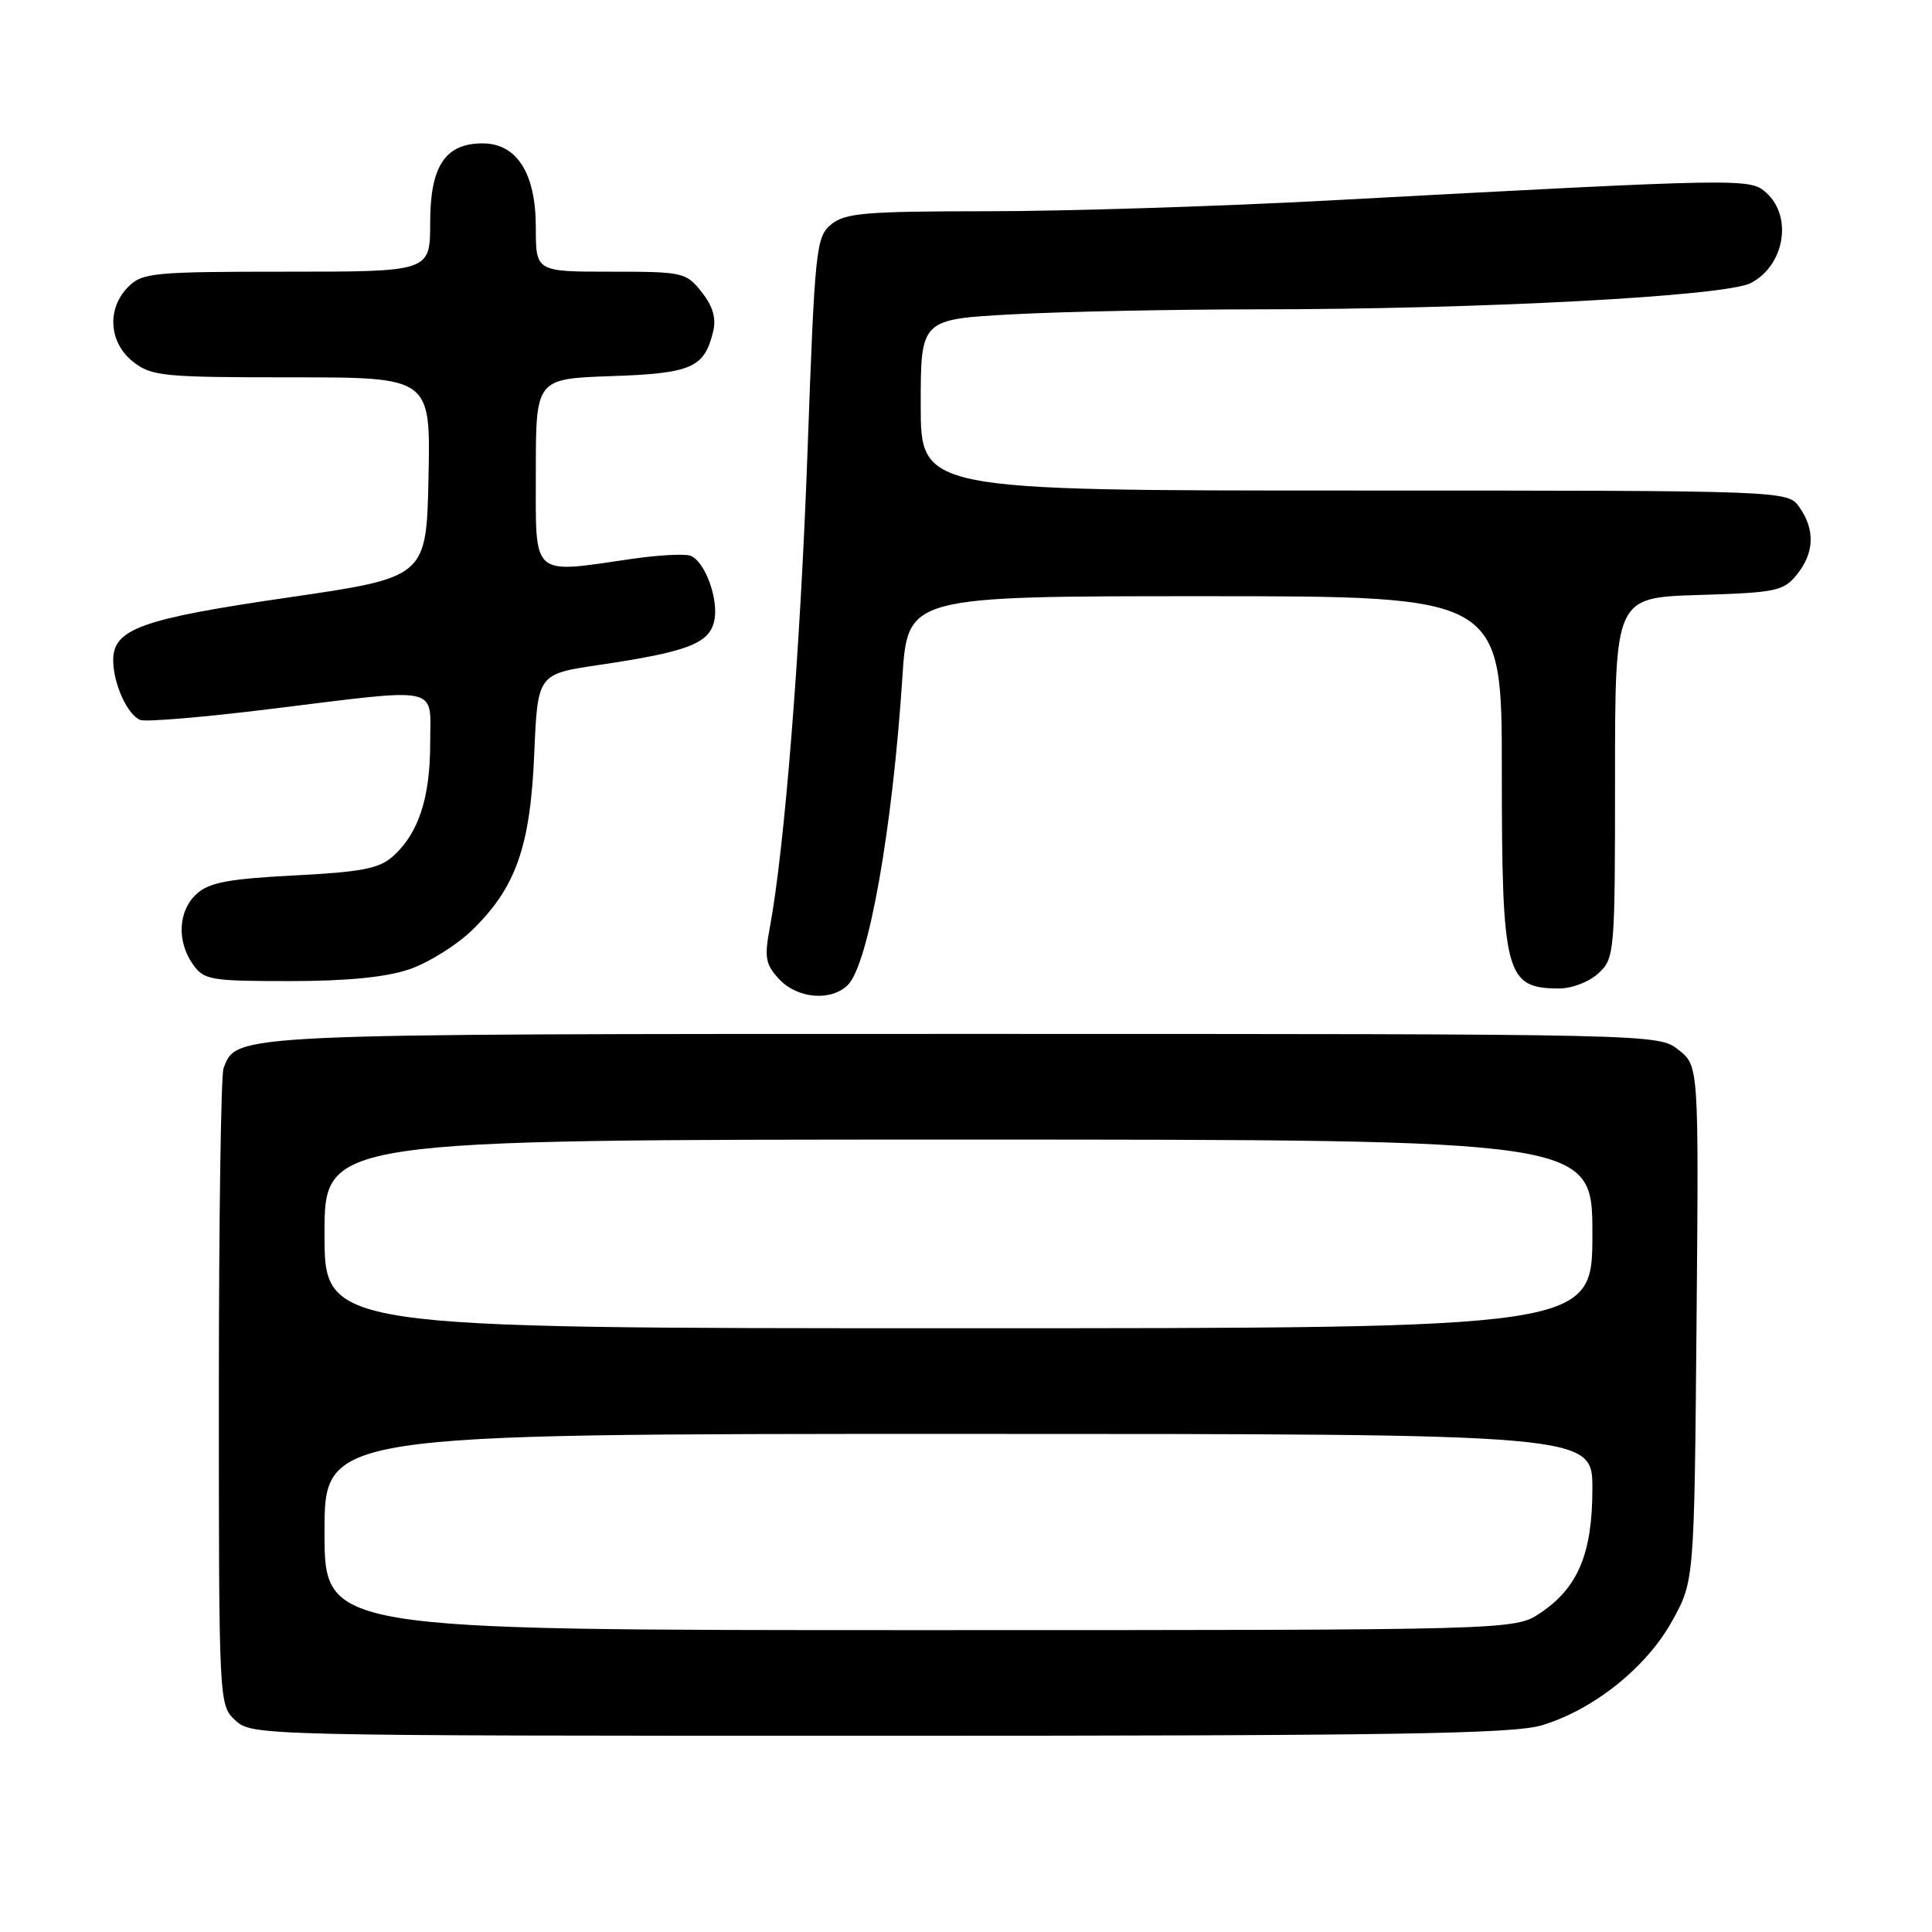 <?xml version="1.0" encoding="UTF-8" standalone="no"?>
<!DOCTYPE svg PUBLIC "-//W3C//DTD SVG 1.1//EN" "http://www.w3.org/Graphics/SVG/1.1/DTD/svg11.dtd" >
<svg xmlns="http://www.w3.org/2000/svg" xmlns:xlink="http://www.w3.org/1999/xlink" version="1.1" viewBox="0 0 256 256">
 <g >
 <path fill="currentColor"
d=" M 204.31 228.61 C 211.17 226.54 218.16 220.95 221.56 214.80 C 224.50 209.50 224.50 209.50 224.80 175.36 C 225.10 141.22 225.10 141.22 222.41 139.11 C 219.73 137.00 219.73 137.00 127.82 137.00 C 30.22 137.00 31.39 136.95 29.62 141.54 C 29.28 142.44 29.00 161.78 29.00 184.54 C 29.00 225.82 29.01 225.93 31.19 227.96 C 33.35 229.98 34.23 230.00 116.53 230.00 C 184.73 230.00 200.51 229.75 204.31 228.61 Z  M 112.35 130.51 C 115.08 127.77 118.26 109.84 119.57 89.75 C 120.27 79.00 120.27 79.00 159.64 79.00 C 199.00 79.00 199.00 79.00 199.00 102.07 C 199.00 129.13 199.48 130.95 206.56 130.98 C 208.28 130.99 210.58 130.10 211.81 128.96 C 213.94 126.97 214.00 126.32 214.00 103.05 C 214.00 79.18 214.00 79.18 225.09 78.84 C 235.33 78.53 236.33 78.32 238.09 76.14 C 240.41 73.28 240.53 70.20 238.44 67.22 C 236.89 65.00 236.89 65.00 179.44 65.00 C 122.00 65.00 122.00 65.00 122.00 53.65 C 122.00 42.31 122.00 42.31 134.16 41.65 C 140.84 41.29 155.36 41.00 166.41 40.99 C 196.05 40.99 228.60 39.26 231.98 37.51 C 236.45 35.20 237.57 28.73 234.05 25.55 C 231.89 23.59 231.26 23.60 176.00 26.57 C 161.43 27.35 141.11 27.99 130.86 27.99 C 114.58 28.00 111.96 28.22 110.12 29.75 C 108.13 31.41 107.97 32.92 107.00 59.85 C 106.05 86.24 103.97 112.41 101.99 123.00 C 101.26 126.88 101.44 127.81 103.25 129.75 C 105.66 132.34 110.14 132.71 112.35 130.51 Z  M 54.23 128.44 C 56.76 127.58 60.50 125.24 62.55 123.26 C 68.36 117.61 70.27 112.20 70.79 99.90 C 71.24 89.31 71.24 89.31 79.37 88.11 C 90.97 86.39 93.89 85.30 94.61 82.40 C 95.32 79.61 93.46 74.39 91.49 73.64 C 90.77 73.36 87.32 73.54 83.83 74.04 C 70.23 76.01 71.00 76.70 71.00 62.59 C 71.00 50.19 71.00 50.19 80.97 49.84 C 91.64 49.48 93.32 48.74 94.49 43.96 C 94.93 42.18 94.47 40.60 92.98 38.71 C 90.92 36.09 90.53 36.00 80.93 36.00 C 71.00 36.00 71.00 36.00 71.00 30.13 C 71.00 22.95 68.49 19.00 63.93 19.00 C 58.99 19.00 57.00 22.01 57.00 29.50 C 57.00 36.00 57.00 36.00 38.00 36.00 C 20.33 36.00 18.86 36.14 17.00 38.00 C 14.12 40.88 14.41 45.39 17.63 47.93 C 20.08 49.85 21.57 50.00 38.66 50.00 C 57.06 50.00 57.06 50.00 56.78 63.25 C 56.50 76.50 56.50 76.50 38.20 79.17 C 18.72 82.00 15.00 83.34 15.00 87.48 C 15.00 90.59 16.89 94.74 18.60 95.40 C 19.33 95.68 27.03 95.03 35.71 93.96 C 58.83 91.12 57.00 90.73 57.00 98.53 C 57.00 105.73 55.44 110.47 52.06 113.47 C 50.25 115.09 47.88 115.55 39.00 116.00 C 30.31 116.45 27.73 116.93 26.07 118.43 C 23.61 120.66 23.39 124.69 25.56 127.78 C 27.01 129.85 27.87 130.00 38.38 130.00 C 45.97 130.00 51.14 129.49 54.23 128.44 Z  M 43.00 203.00 C 43.00 190.00 43.00 190.00 127.00 190.00 C 211.00 190.00 211.00 190.00 211.00 197.25 C 211.00 205.84 209.09 210.40 204.10 213.73 C 200.70 216.00 200.70 216.00 121.85 216.00 C 43.00 216.00 43.00 216.00 43.00 203.00 Z  M 43.00 163.50 C 43.00 151.00 43.00 151.00 127.00 151.00 C 211.00 151.00 211.00 151.00 211.00 163.50 C 211.00 176.00 211.00 176.00 127.00 176.00 C 43.00 176.00 43.00 176.00 43.00 163.50 Z "/>
</g>
</svg>